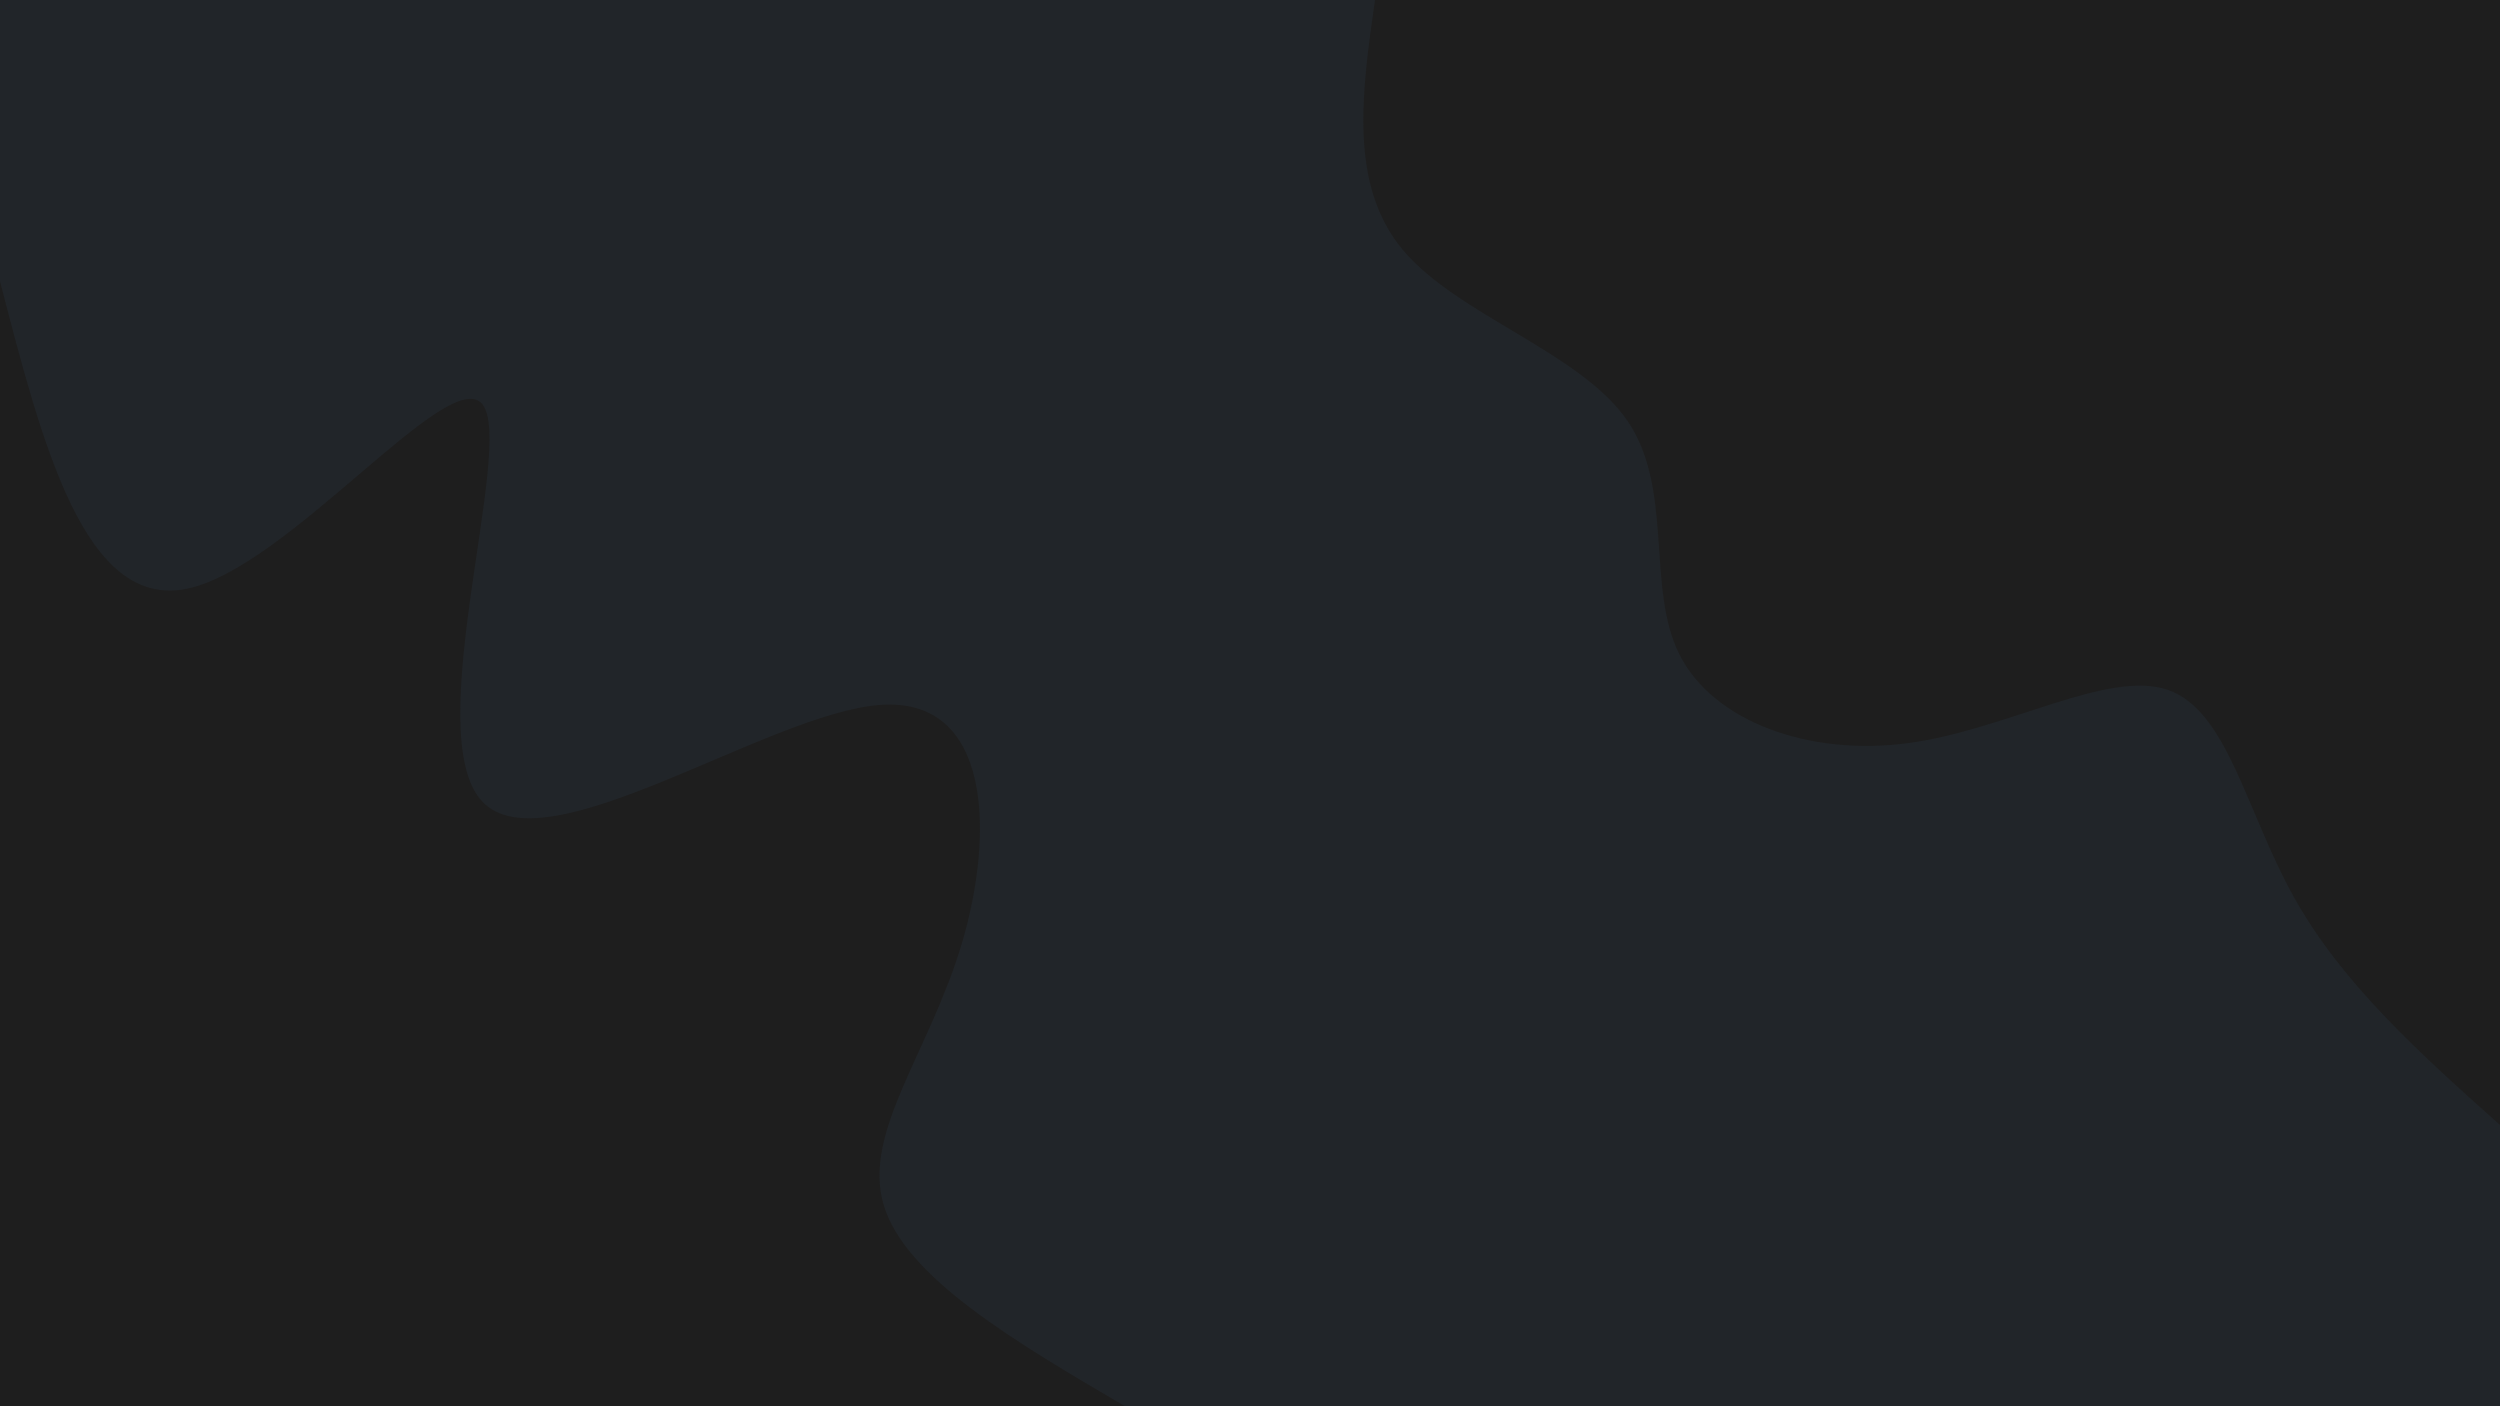 <svg id="visual" viewBox="0 0 960 540" width="960" height="540" xmlns="http://www.w3.org/2000/svg" xmlns:xlink="http://www.w3.org/1999/xlink" version="1.1"><rect x="0" y="0" width="960" height="540" fill="#212529"></rect><defs><linearGradient id="grad1_0" x1="43.8%" y1="0%" x2="100%" y2="100%"><stop offset="14.444%" stop-color="#212529" stop-opacity="1"></stop><stop offset="85.556%" stop-color="#212529" stop-opacity="1"></stop></linearGradient></defs><defs><linearGradient id="grad2_0" x1="0%" y1="0%" x2="56.3%" y2="100%"><stop offset="14.444%" stop-color="#212529" stop-opacity="1"></stop><stop offset="85.556%" stop-color="#212529" stop-opacity="1"></stop></linearGradient></defs><g transform="translate(960, 0)"><path d="M0 432C-30.1 405.1 -60.2 378.2 -78.8 345.1C-97.4 312.1 -104.5 272.8 -127.6 264.9C-150.6 257 -189.7 280.4 -227.6 285.4C-265.5 290.4 -302.2 277 -315.1 251.3C-328 225.6 -317.1 187.5 -335.2 161.4C-353.2 135.3 -400.2 121 -421.2 96.1C-442.1 71.2 -437.1 35.6 -432 0L0 0Z" fill="#1E1E1E"></path></g><g transform="translate(0, 540)"><path d="M0 -432C16.3 -369 32.5 -306 71.7 -313.9C110.8 -321.9 172.7 -400.7 185.3 -384.7C197.8 -368.7 161 -257.9 185.2 -232.2C209.4 -206.5 294.6 -266 337.8 -269.3C380.9 -272.6 381.8 -219.7 369.4 -177.9C357 -136 331.1 -105.2 339.3 -77.4C347.5 -49.6 389.7 -24.8 432 0L0 0Z" fill="#1E1E1E"></path></g></svg>
